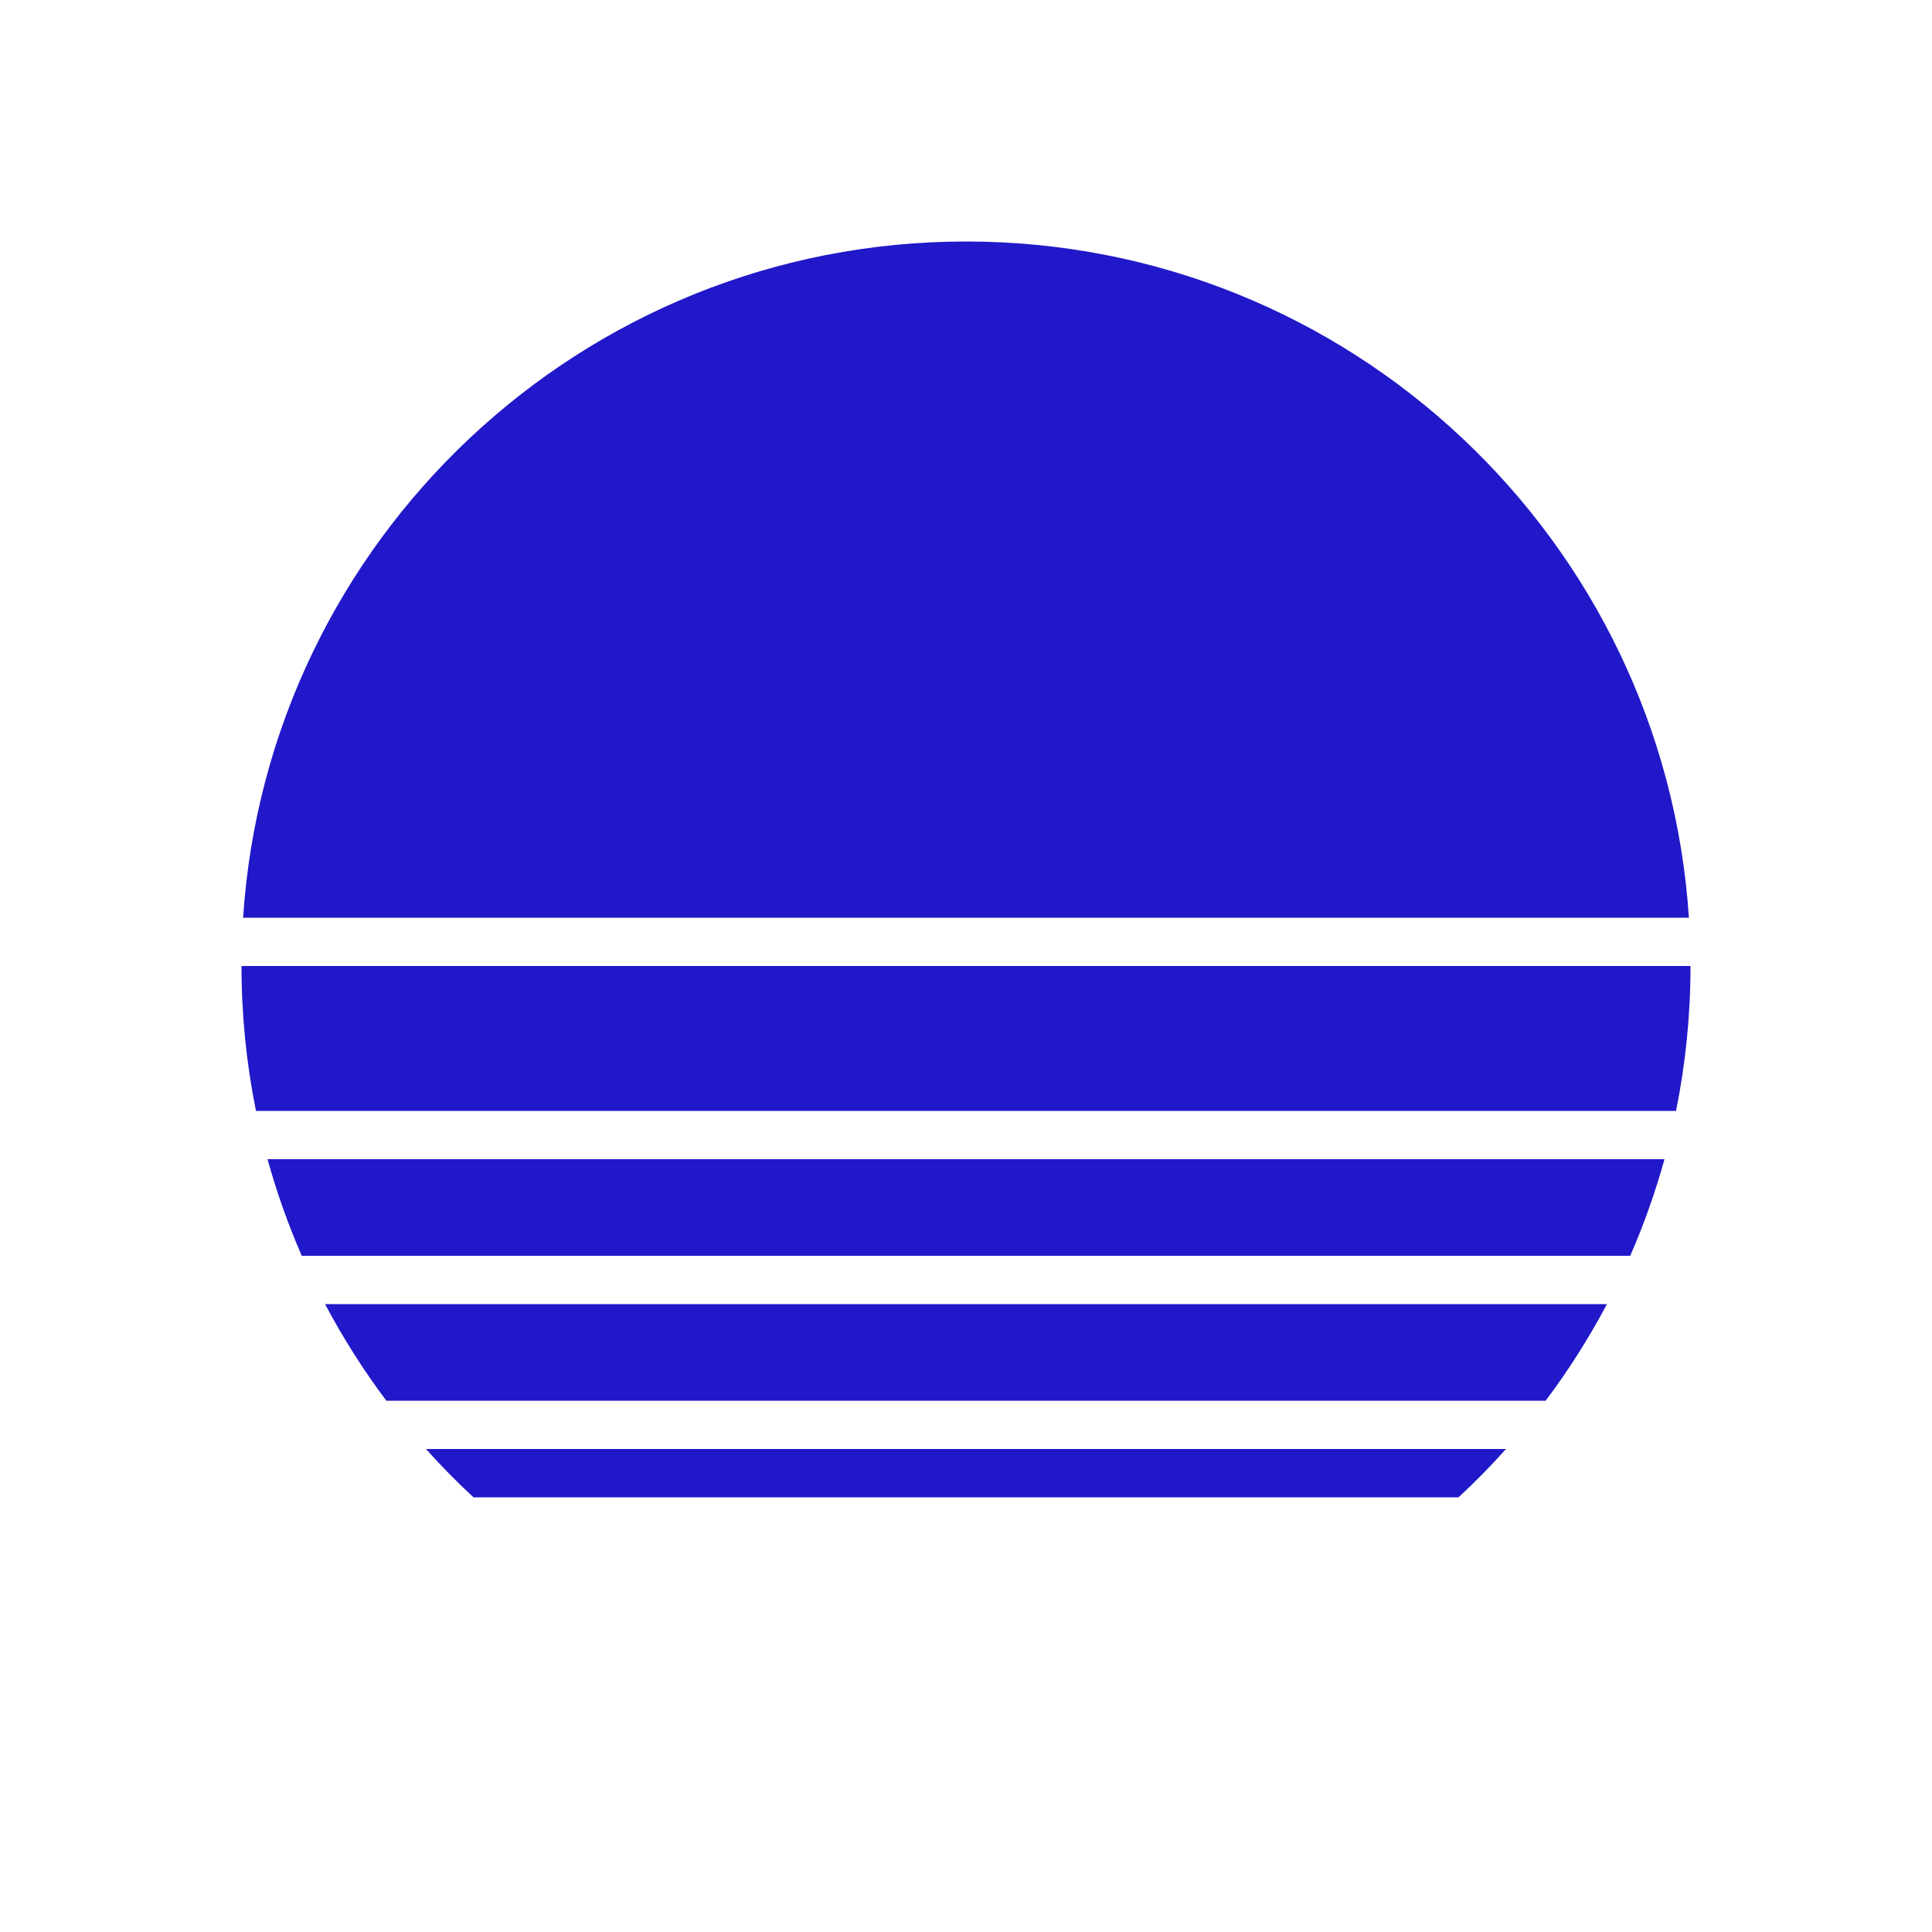<svg width="100" height="100" viewBox="0 0 40 40" fill="none" xmlns="http://www.w3.org/2000/svg">
  <path d="M5.033 19C5.547 11.182 12.052 5 20 5C27.948 5 34.453 11.182 34.967 19H5.033Z" fill="#2118c9"/>
  <path d="M5 20C5 21.027 5.103 22.031 5.3 23H34.7C34.897 22.031 35 21.027 35 20H5Z" fill="#2118c9"/>
  <path d="M33.752 26C34.033 25.356 34.271 24.688 34.461 24H5.539C5.729 24.688 5.967 25.356 6.248 26H33.752Z" fill="#2118c9"/>
  <path d="M6.73 27C7.101 27.701 7.526 28.37 7.999 29H32.001C32.474 28.37 32.899 27.701 33.27 27H6.73Z" fill="#2118c9"/>
  <path d="M9.802 31C9.459 30.682 9.131 30.348 8.819 30H31.18C30.869 30.348 30.541 30.682 30.198 31H9.802Z" fill="#2118c9"/>
</svg>